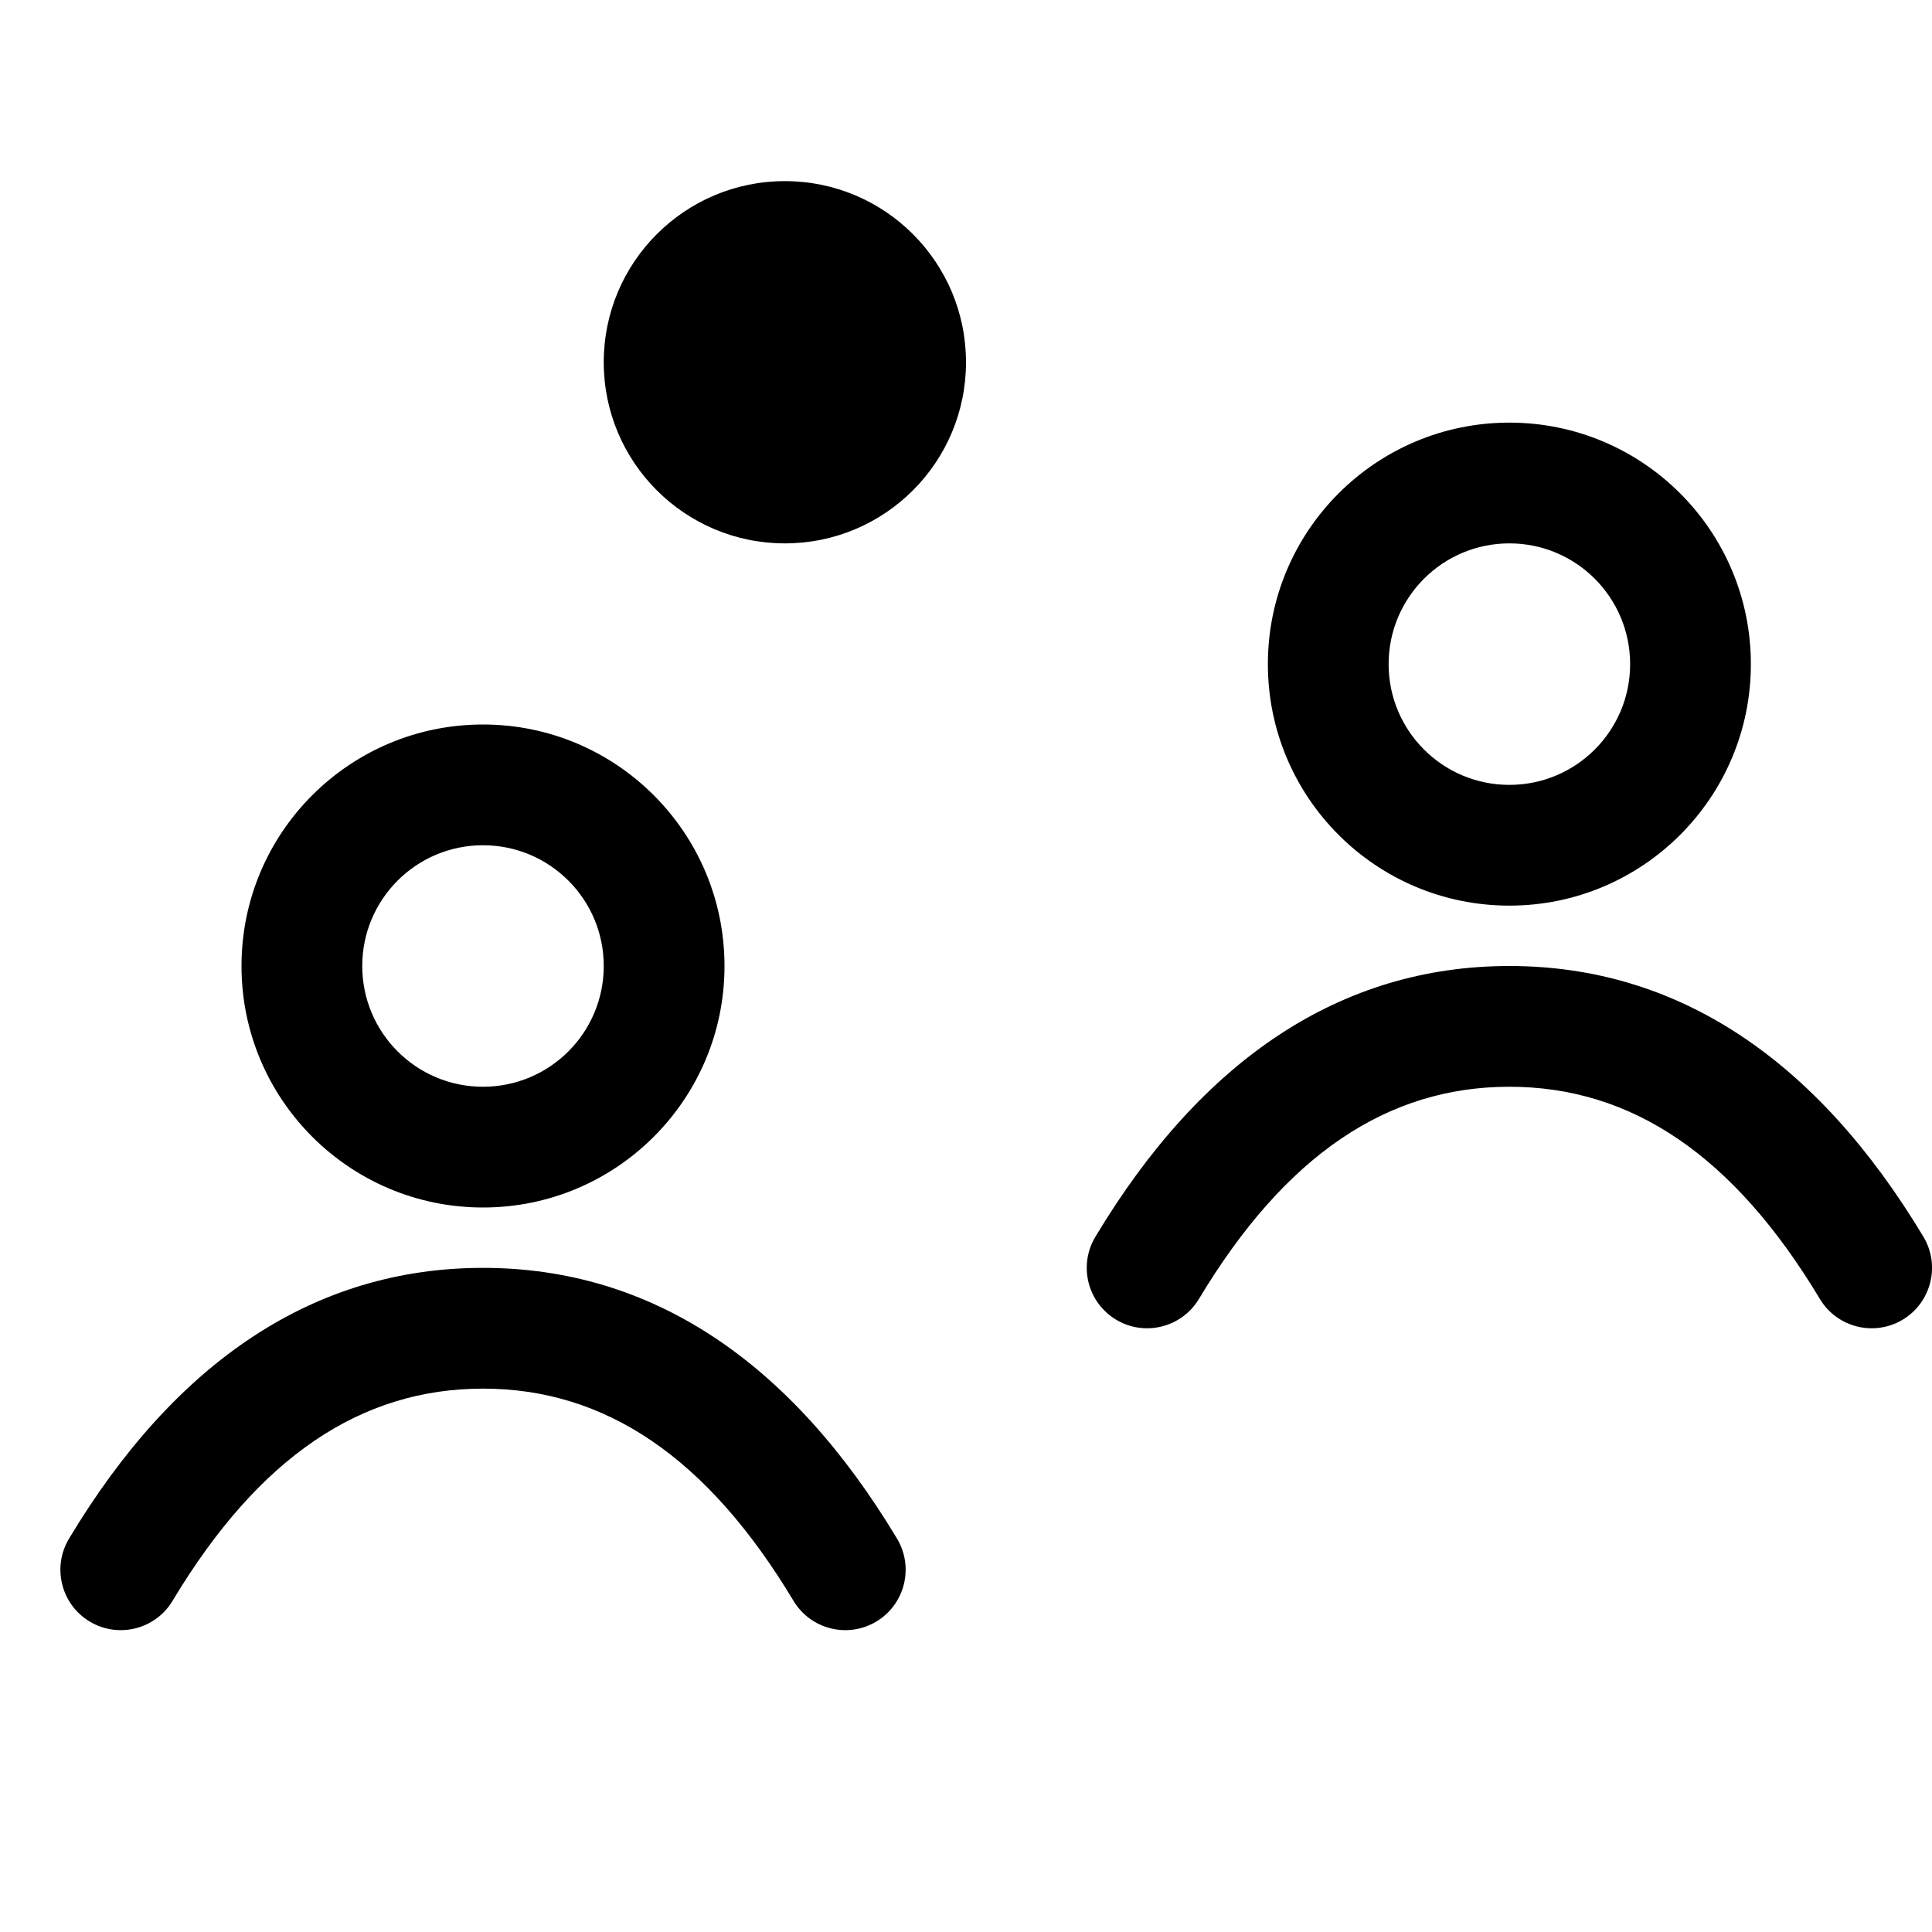 <svg xmlns="http://www.w3.org/2000/svg" width="32" height="32" viewBox="0 0 32 32" fill="none">
  <path fill="#000" fill-rule="evenodd" clip-rule="evenodd" d="M29 11C29 13.209 27.209 15 25 15C22.791 15 21 13.209 21 11C21 8.791 22.791 7 25 7C27.209 7 29 8.791 29 11ZM23 11C23 12.105 23.895 13 25 13C26.105 13 27 12.105 27 11C27 9.895 26.105 9 25 9C23.895 9 23 9.895 23 11ZM8 20C10.209 20 12 18.209 12 16C12 13.791 10.209 12 8 12C5.791 12 4 13.791 4 16C4 18.209 5.791 20 8 20ZM8 18C6.895 18 6 17.105 6 16C6 14.895 6.895 14 8 14C9.105 14 10 14.895 10 16C10 17.105 9.105 18 8 18ZM8 23C5.982 23 4.289 24.129 2.858 26.515C2.574 26.988 1.959 27.142 1.486 26.858C1.012 26.573 0.859 25.959 1.143 25.485C2.911 22.538 5.218 21 8 21C10.782 21 13.089 22.538 14.858 25.485C15.142 25.959 14.988 26.573 14.515 26.858C14.041 27.142 13.427 26.988 13.143 26.515C11.711 24.129 10.018 23 8 23ZM25 18C22.982 18 21.289 19.129 19.858 21.515C19.573 21.988 18.959 22.142 18.486 21.858C18.012 21.573 17.858 20.959 18.143 20.485C19.911 17.538 22.218 16 25 16C27.782 16 30.089 17.538 31.858 20.485C32.142 20.959 31.988 21.573 31.515 21.858C31.041 22.142 30.427 21.988 30.143 21.515C28.711 19.129 27.018 18 25 18Z"/>
  <path fill="#000" d="M13 9C14.657 9 16 7.657 16 6C16 4.343 14.657 3 13 3C11.343 3 10 4.343 10 6C10 7.657 11.343 9 13 9Z"/>
</svg>
